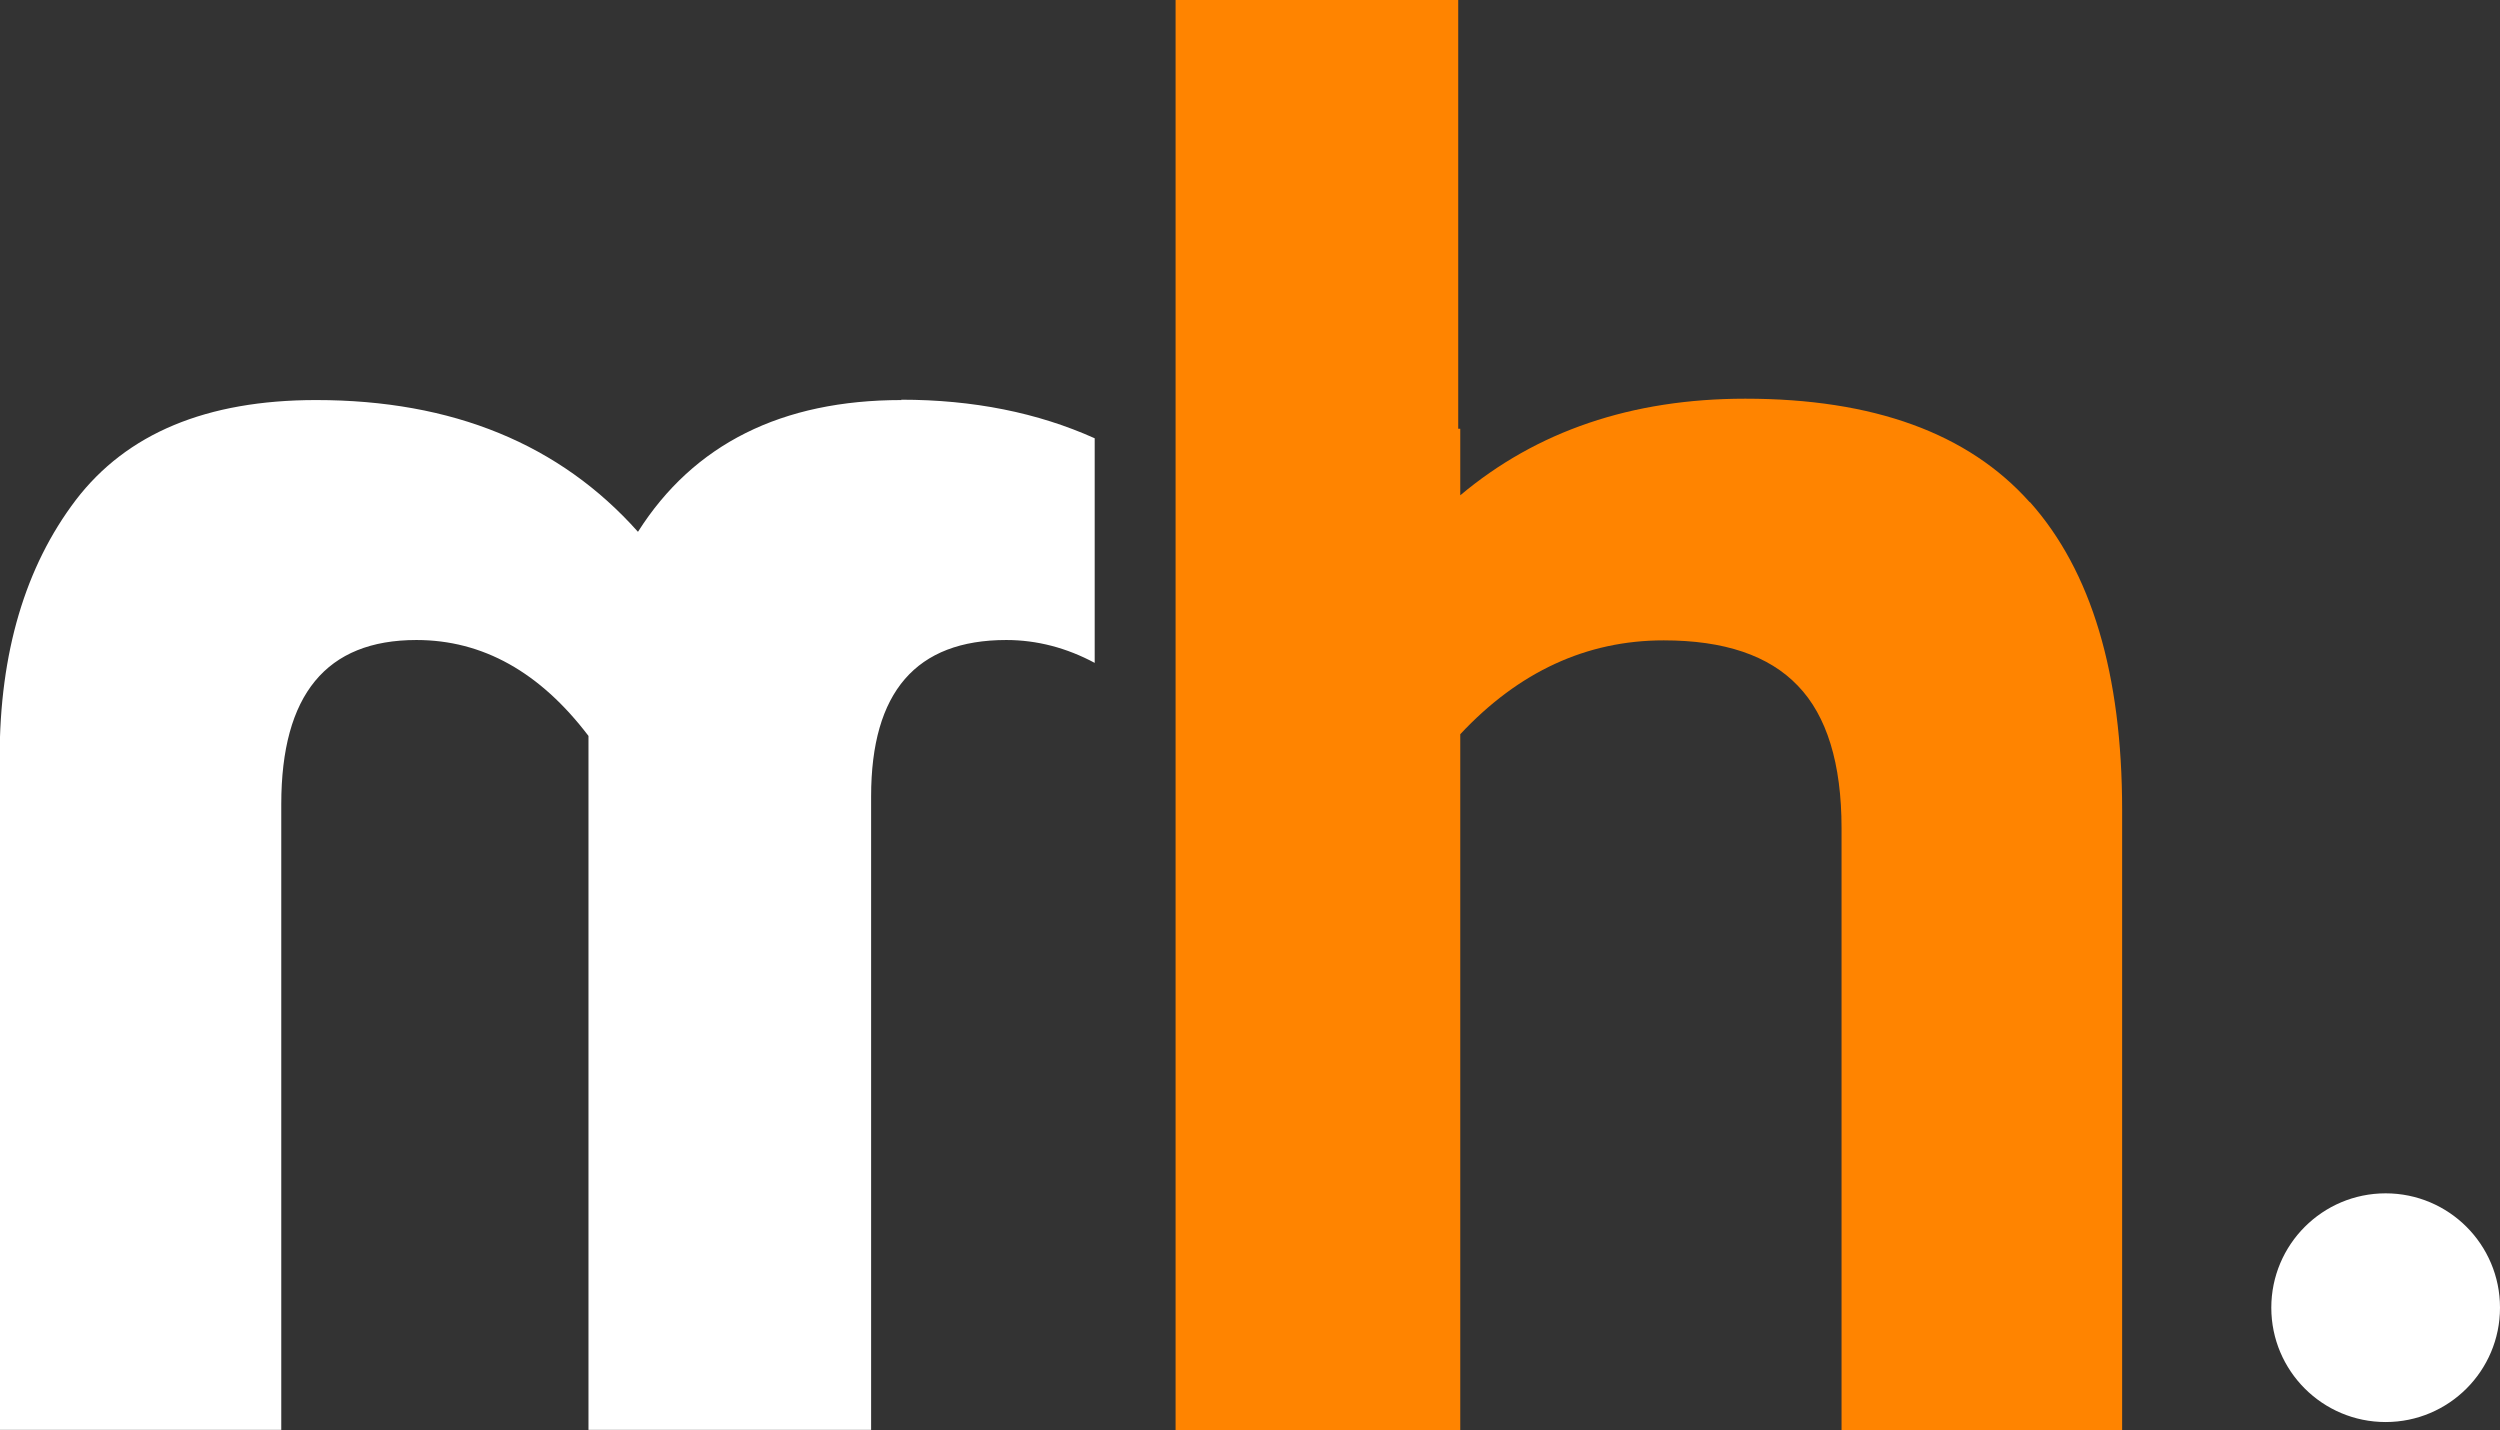 <?xml version="1.0" encoding="UTF-8"?>
<svg id="Capa_2" data-name="Capa 2" xmlns="http://www.w3.org/2000/svg" viewBox="0 0 73.24 41.9">
  <rect x="0" y="0" width="73.24" height="41.9" fill="#333333" stroke="none"/>
  <defs>
    <style>
      .cls-1 {
        fill: #ff8400;
      }

      .cls-1, .cls-2 {
        stroke-width: 0px;
      }

      .cls-2 {
        fill: #fff;
      }
    </style>
  </defs>
  <g id="Capa_1-2" data-name="Capa 1">
    <g>
      <g>
        <path class="cls-2" d="M26.41,11.72c-3.51,0-6.09,1.29-7.72,3.86-2.29-2.57-5.43-3.86-9.43-3.86-3.21,0-5.55.98-7.04,2.93-1.48,1.95-2.23,4.47-2.23,7.54v19.7h8.25v-18.33c0-3.21,1.32-4.81,3.96-4.81,1.94,0,3.62.94,5.04,2.81v20.33h8.28v-18.56c0-3.06,1.32-4.58,3.96-4.58.9,0,1.77.23,2.59.67v-6.58c-1.67-.75-3.56-1.13-5.67-1.13Z"/>
        <path class="cls-1" d="M59.46,14.71c-1.8-2.02-4.58-3.03-8.33-3.03-3.33,0-6.11.95-8.35,2.83v-1.95h-.06V0h-8.28v41.9h8.34v-20.39c1.71-1.83,3.7-2.75,5.96-2.75,1.77,0,3.08.44,3.93,1.33.85.88,1.28,2.28,1.28,4.17v17.64h8.22v-18.17c0-3.99-.9-7-2.7-9.02Z"/>
      </g>
      <circle class="cls-2" cx="69.89" cy="38.31" r="3.35"/>
    </g>
  </g>
</svg>